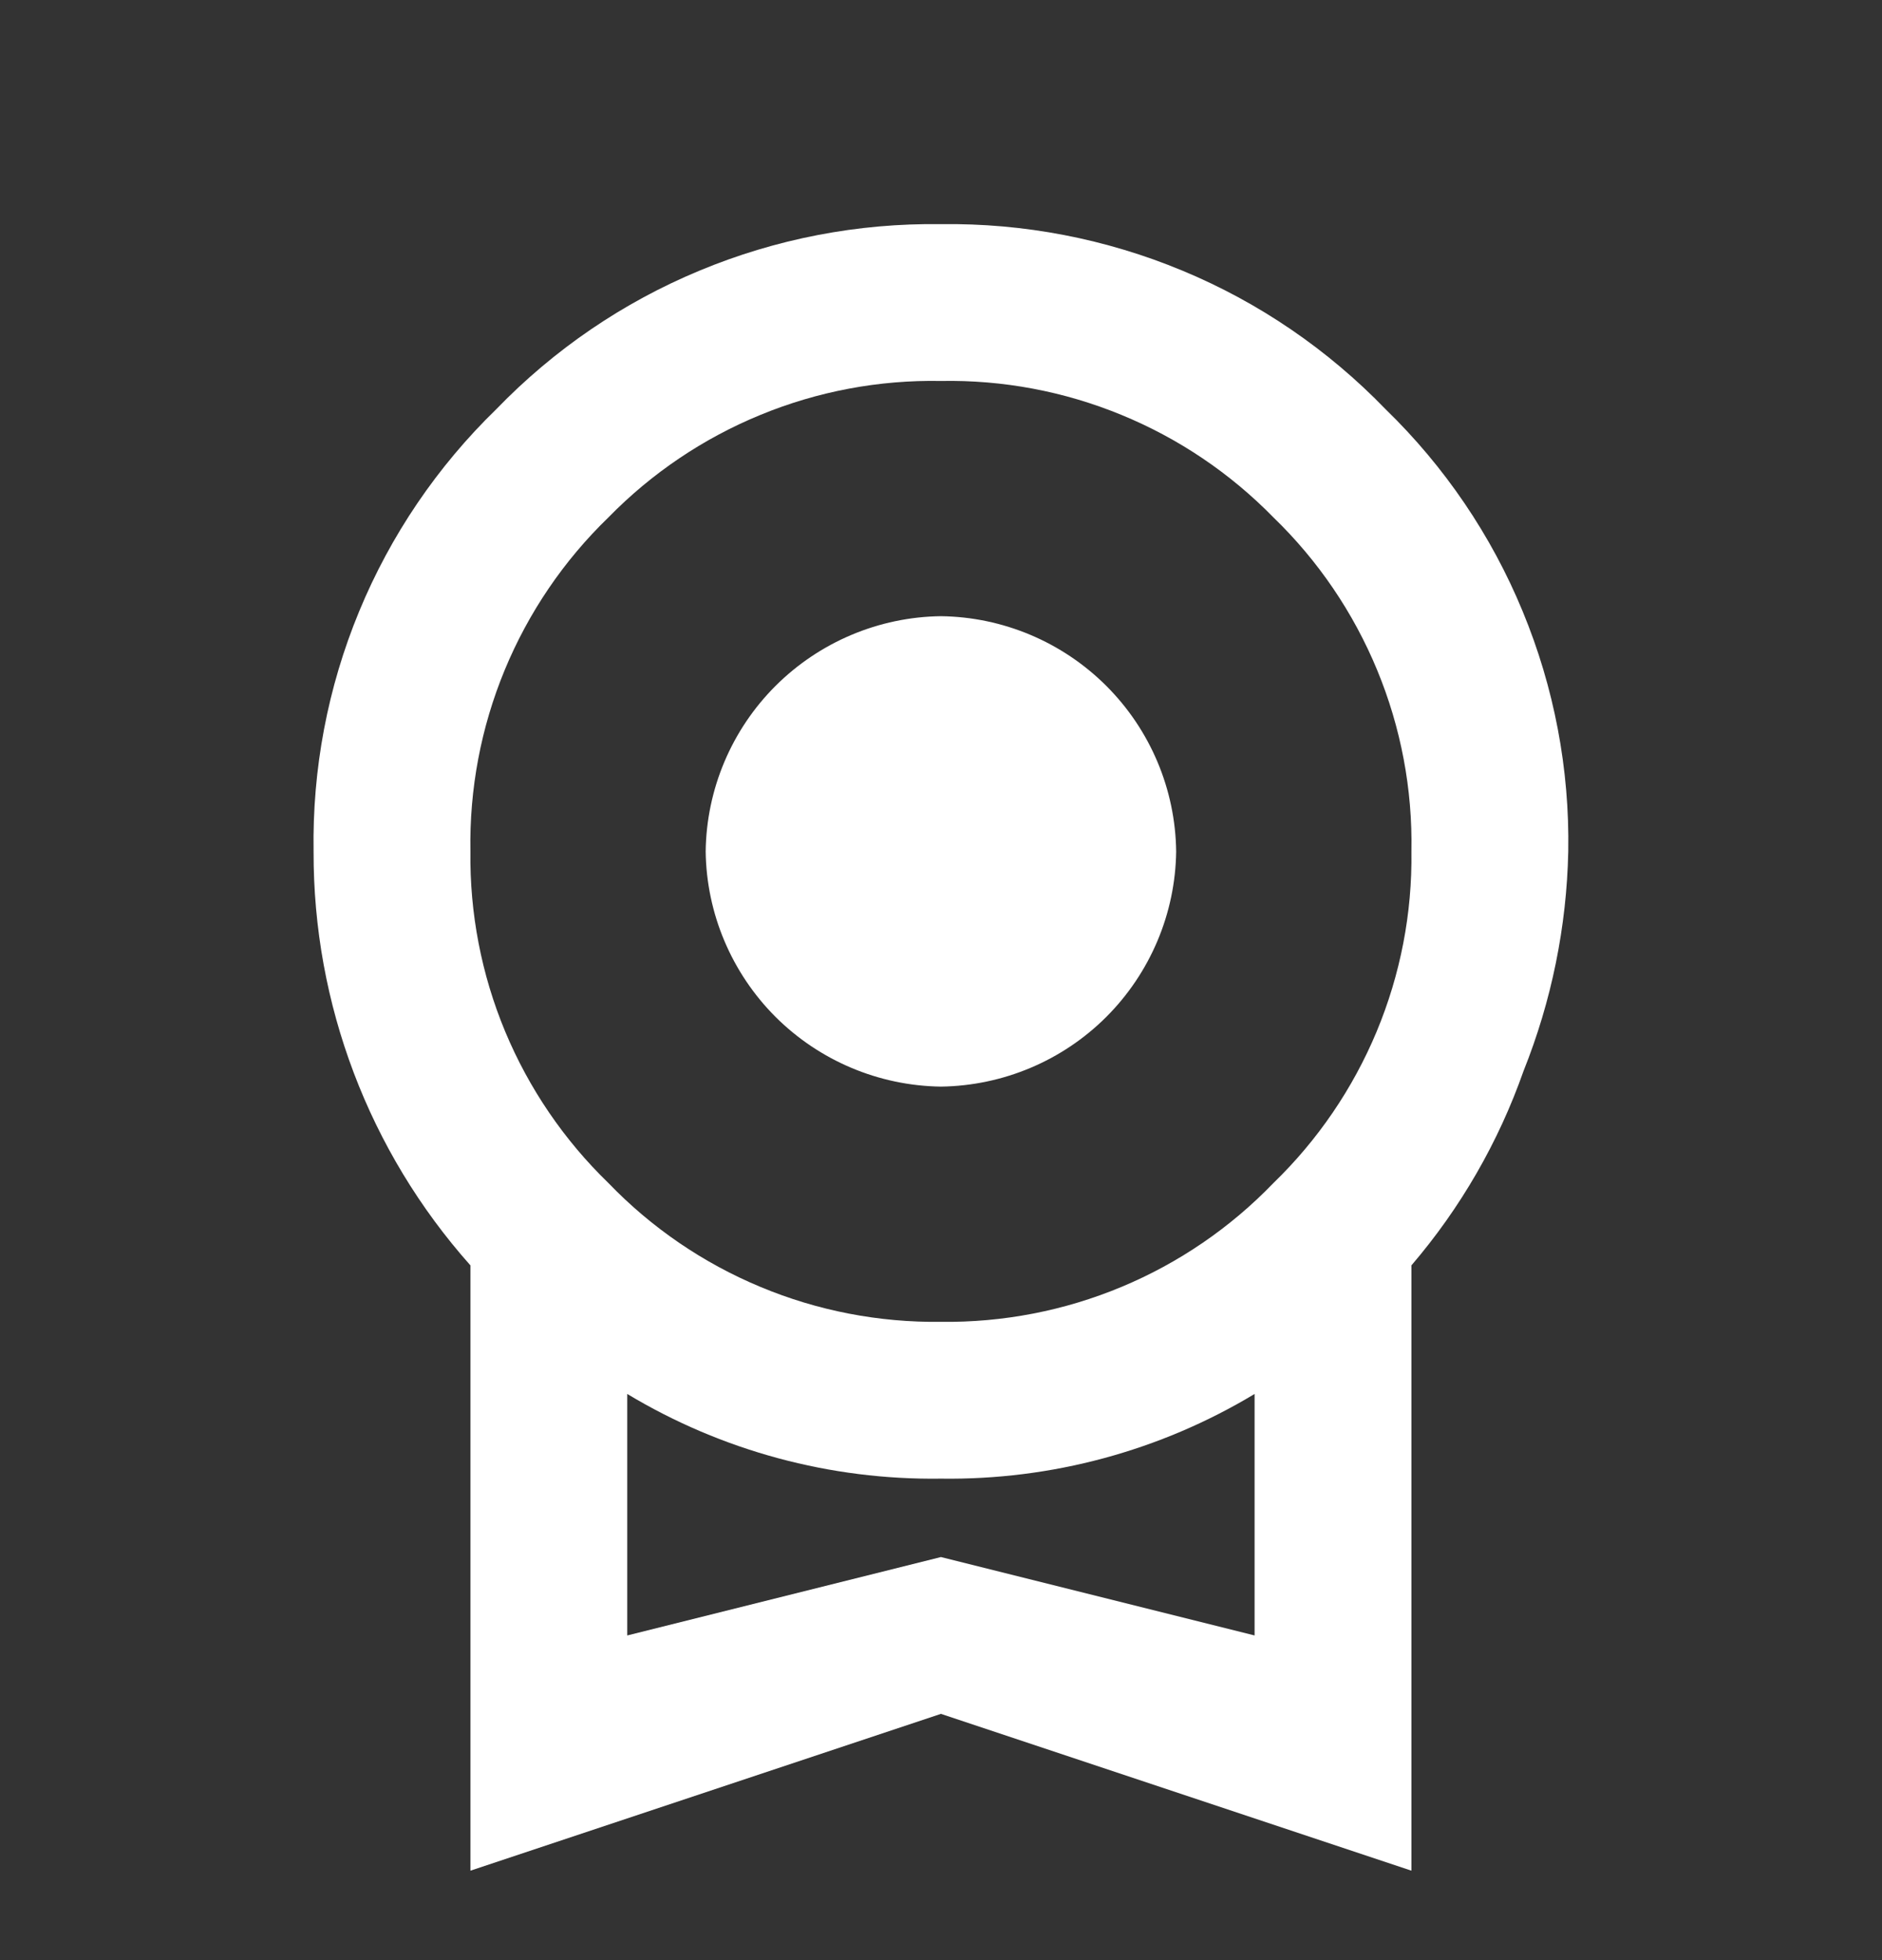 <svg width="24" height="25" viewBox="0 0 24 25" fill="none" xmlns="http://www.w3.org/2000/svg">
<rect x="0" y="0" width="24" height="25" fill="#333333" stroke="none"/>
<path d="M8.999 10.859C9.009 10.066 9.329 9.309 9.889 8.749C10.45 8.189 11.207 7.869 11.999 7.859C12.792 7.869 13.549 8.189 14.109 8.749C14.669 9.309 14.989 10.066 14.999 10.859C14.989 11.651 14.669 12.408 14.109 12.969C13.549 13.529 12.792 13.848 11.999 13.859C11.207 13.848 10.45 13.529 9.889 12.969C9.329 12.408 9.009 11.651 8.999 10.859ZM11.999 19.859L15.999 20.859V17.779C14.793 18.505 13.407 18.879 11.999 18.859C10.591 18.879 9.205 18.505 7.999 17.779V20.859M11.999 4.859C11.211 4.844 10.428 4.991 9.699 5.291C8.97 5.59 8.31 6.035 7.759 6.599C7.189 7.15 6.739 7.813 6.436 8.546C6.133 9.279 5.985 10.066 5.999 10.859C5.989 11.647 6.139 12.428 6.442 13.156C6.745 13.883 7.193 14.541 7.759 15.089C8.307 15.658 8.966 16.109 9.696 16.413C10.425 16.718 11.209 16.869 11.999 16.859C12.789 16.869 13.573 16.718 14.303 16.413C15.032 16.109 15.691 15.658 16.239 15.089C16.805 14.541 17.253 13.883 17.556 13.156C17.859 12.428 18.01 11.647 17.999 10.859C18.014 10.066 17.865 9.279 17.562 8.546C17.259 7.813 16.809 7.15 16.239 6.599C15.688 6.035 15.028 5.59 14.299 5.291C13.57 4.991 12.787 4.844 11.999 4.859ZM19.999 10.859C19.979 11.819 19.786 12.767 19.429 13.659C19.11 14.567 18.625 15.408 17.999 16.139V23.859L11.999 21.859L5.999 23.859V16.139C4.705 14.685 3.993 12.805 3.999 10.859C3.982 9.809 4.179 8.768 4.58 7.798C4.981 6.827 5.576 5.95 6.329 5.219C7.063 4.459 7.944 3.857 8.92 3.452C9.895 3.046 10.943 2.844 11.999 2.859C13.055 2.844 14.103 3.046 15.079 3.452C16.054 3.857 16.935 4.459 17.669 5.219C18.422 5.95 19.018 6.827 19.418 7.798C19.819 8.768 20.017 9.809 19.999 10.859Z" fill="white"/>
</svg>
